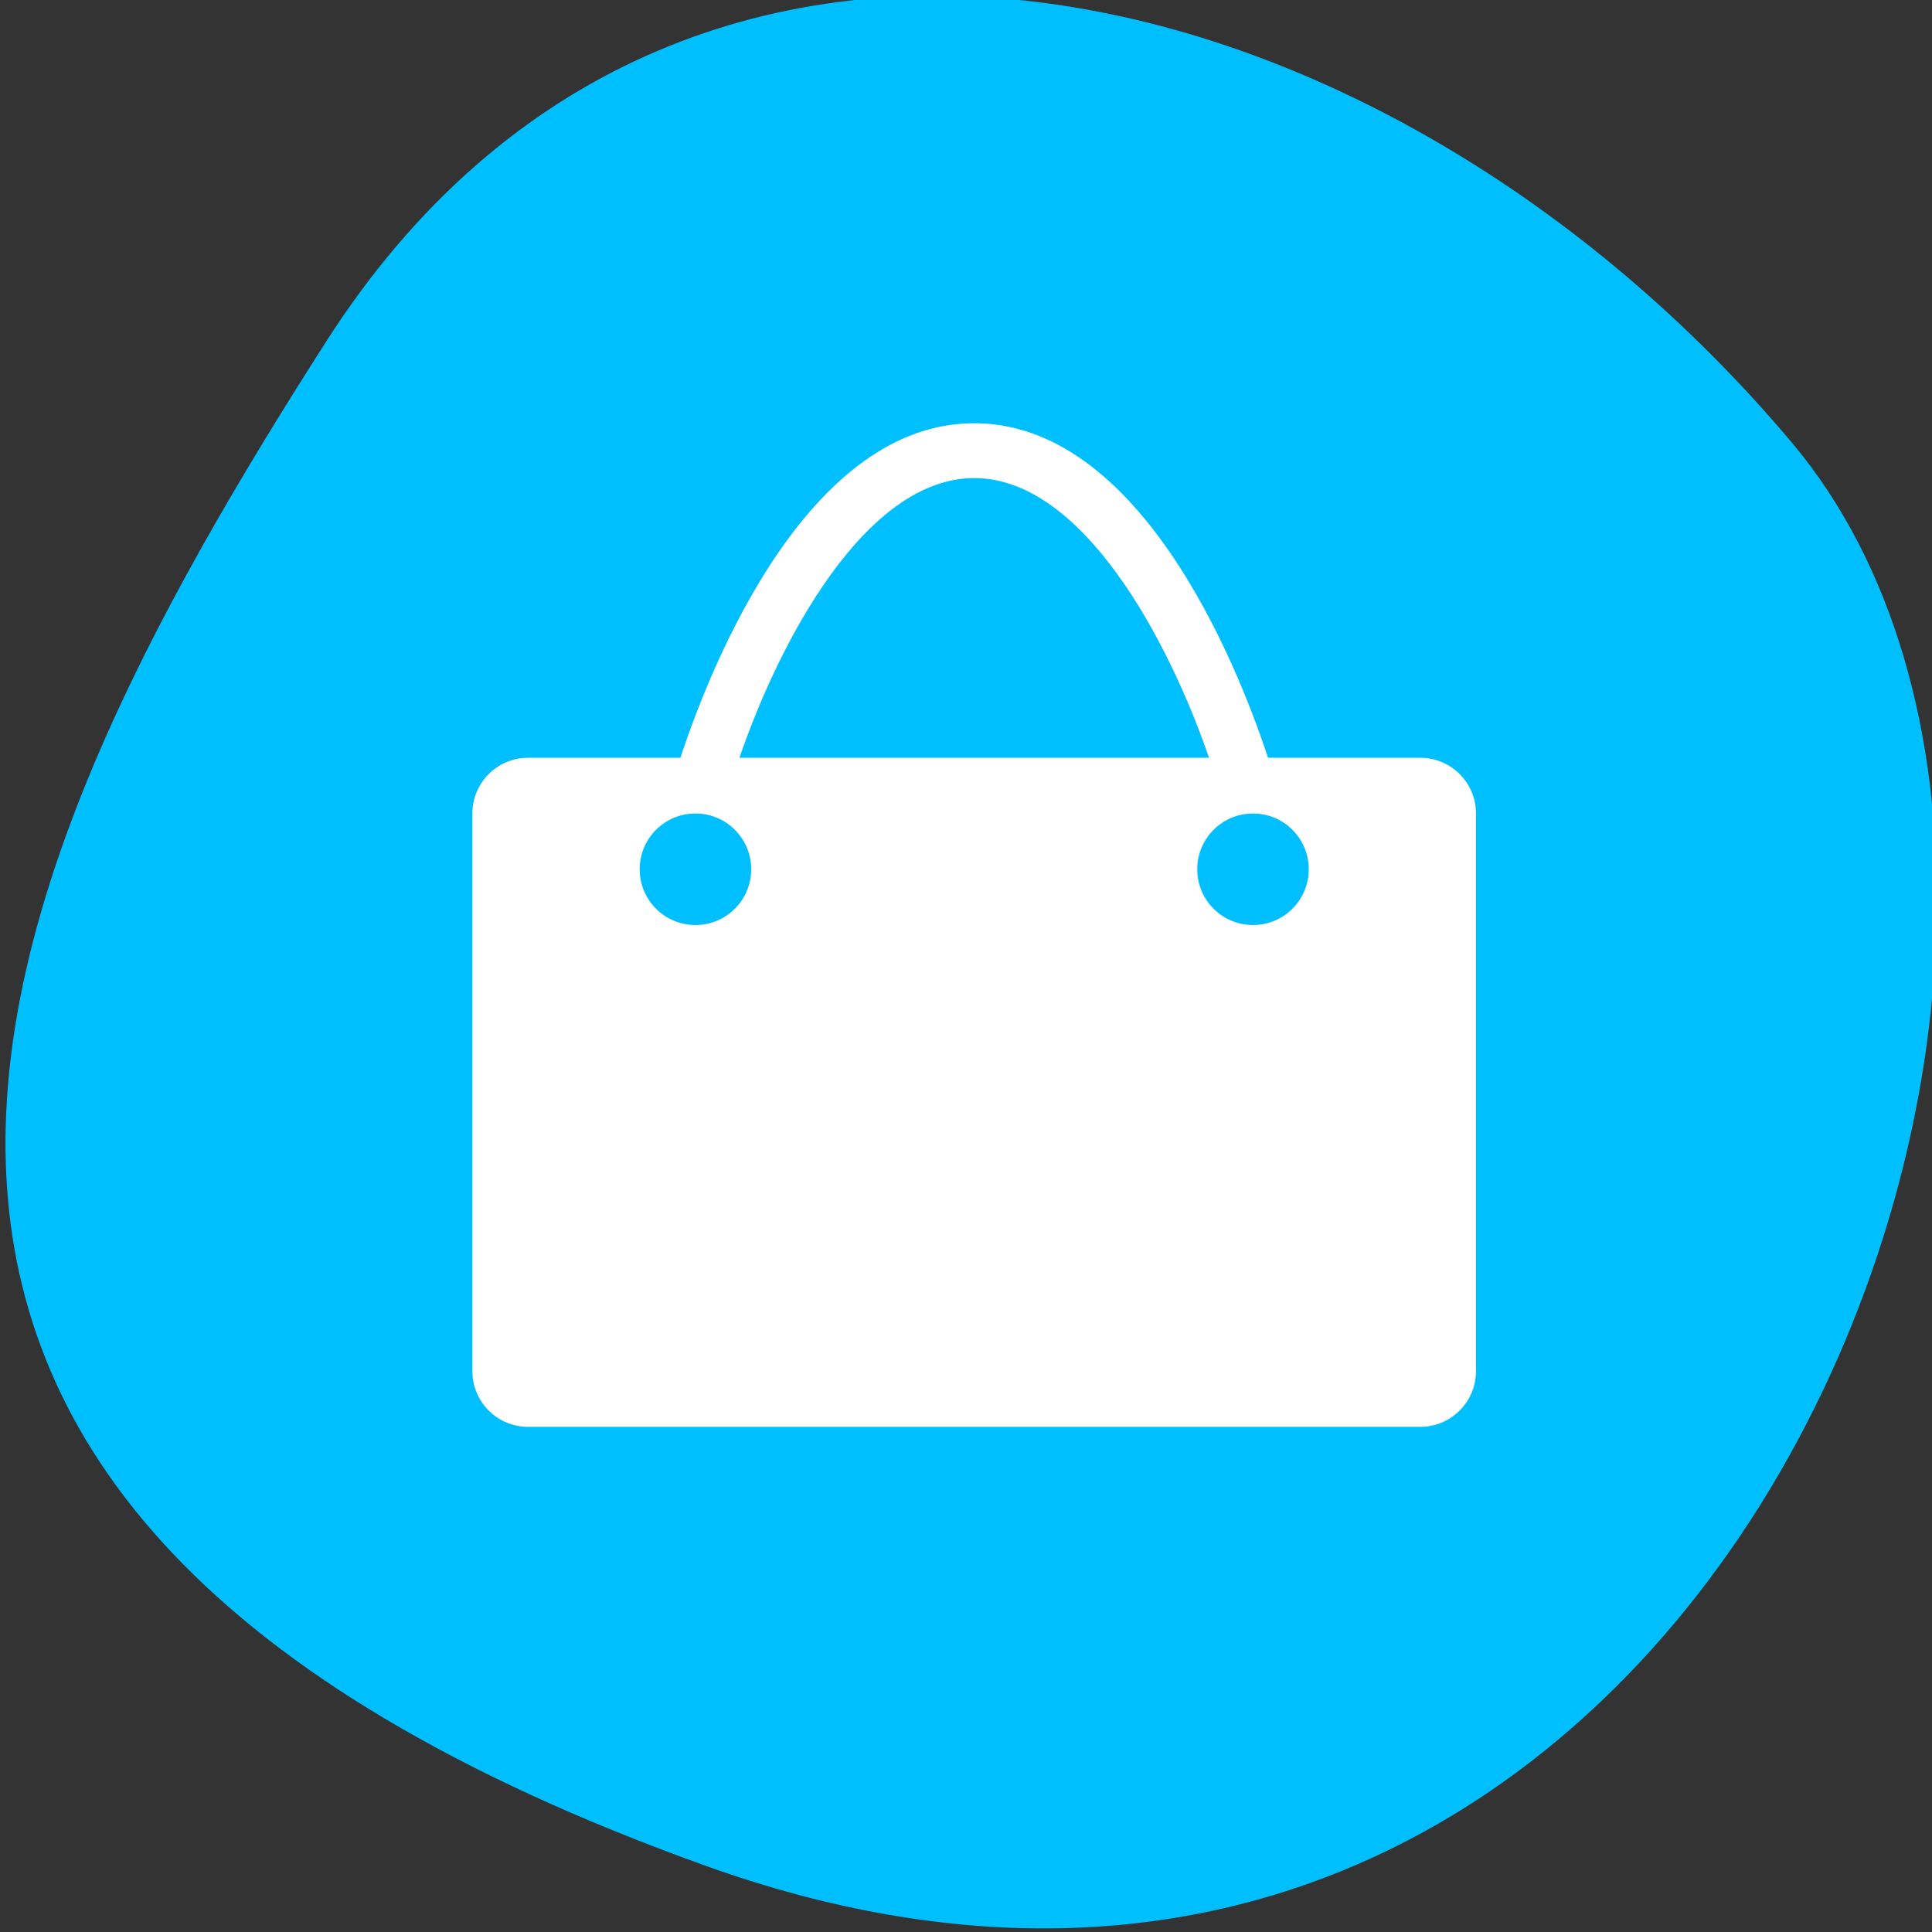 <svg xmlns="http://www.w3.org/2000/svg" viewBox="0 0 256 256"><rect x="0" y="0" width="256" height="256" fill="#333333" stroke="none"/><defs><clipPath><path d="M 0,64 H64 V128 H0 z"/></clipPath></defs><g style="color:#000"><path d="m -1360.14 1641.33 c 46.11 -98.28 -119.59 -146.07 -181.85 -106.06 -62.25 40.01 -83.52 108.58 -13.01 143.08 70.51 34.501 148.75 61.26 194.86 -37.03 z" transform="matrix(0 1.037 -1.357 0 2320.8 1657.7)" style="fill:#00BFFF"/></g><path d="m 188.19 100.41 h -20.17 c -4.477 -13.579 -17.288 -44.33 -38.934 -44.33 -21.647 0 -34.457 30.749 -38.927 44.33 h -20.18 c -4.086 0 -7.388 3.302 -7.388 7.388 v 73.879 c 0 4.086 3.302 7.388 7.388 7.388 h 118.21 c 4.086 0 7.388 -3.302 7.388 -7.388 v -73.879 c 0 -4.086 -3.302 -7.388 -7.388 -7.388 z m -59.1 -37.06 c 14.436 0 25.843 21.706 31.11 37.06 h -62.22 c 5.26 -15.352 16.675 -37.06 31.11 -37.06 z m -36.94 59.22 c -4.086 0 -7.388 -3.302 -7.388 -7.388 0 -4.086 3.302 -7.388 7.388 -7.388 4.086 0 7.388 3.302 7.388 7.388 0 4.086 -3.302 7.388 -7.388 7.388 z m 73.879 0 c -4.086 0 -7.388 -3.302 -7.388 -7.388 0 -4.086 3.302 -7.388 7.388 -7.388 4.086 0 7.388 3.302 7.388 7.388 0 4.086 -3.302 7.388 -7.388 7.388 z" style="fill:#fff"/></svg>